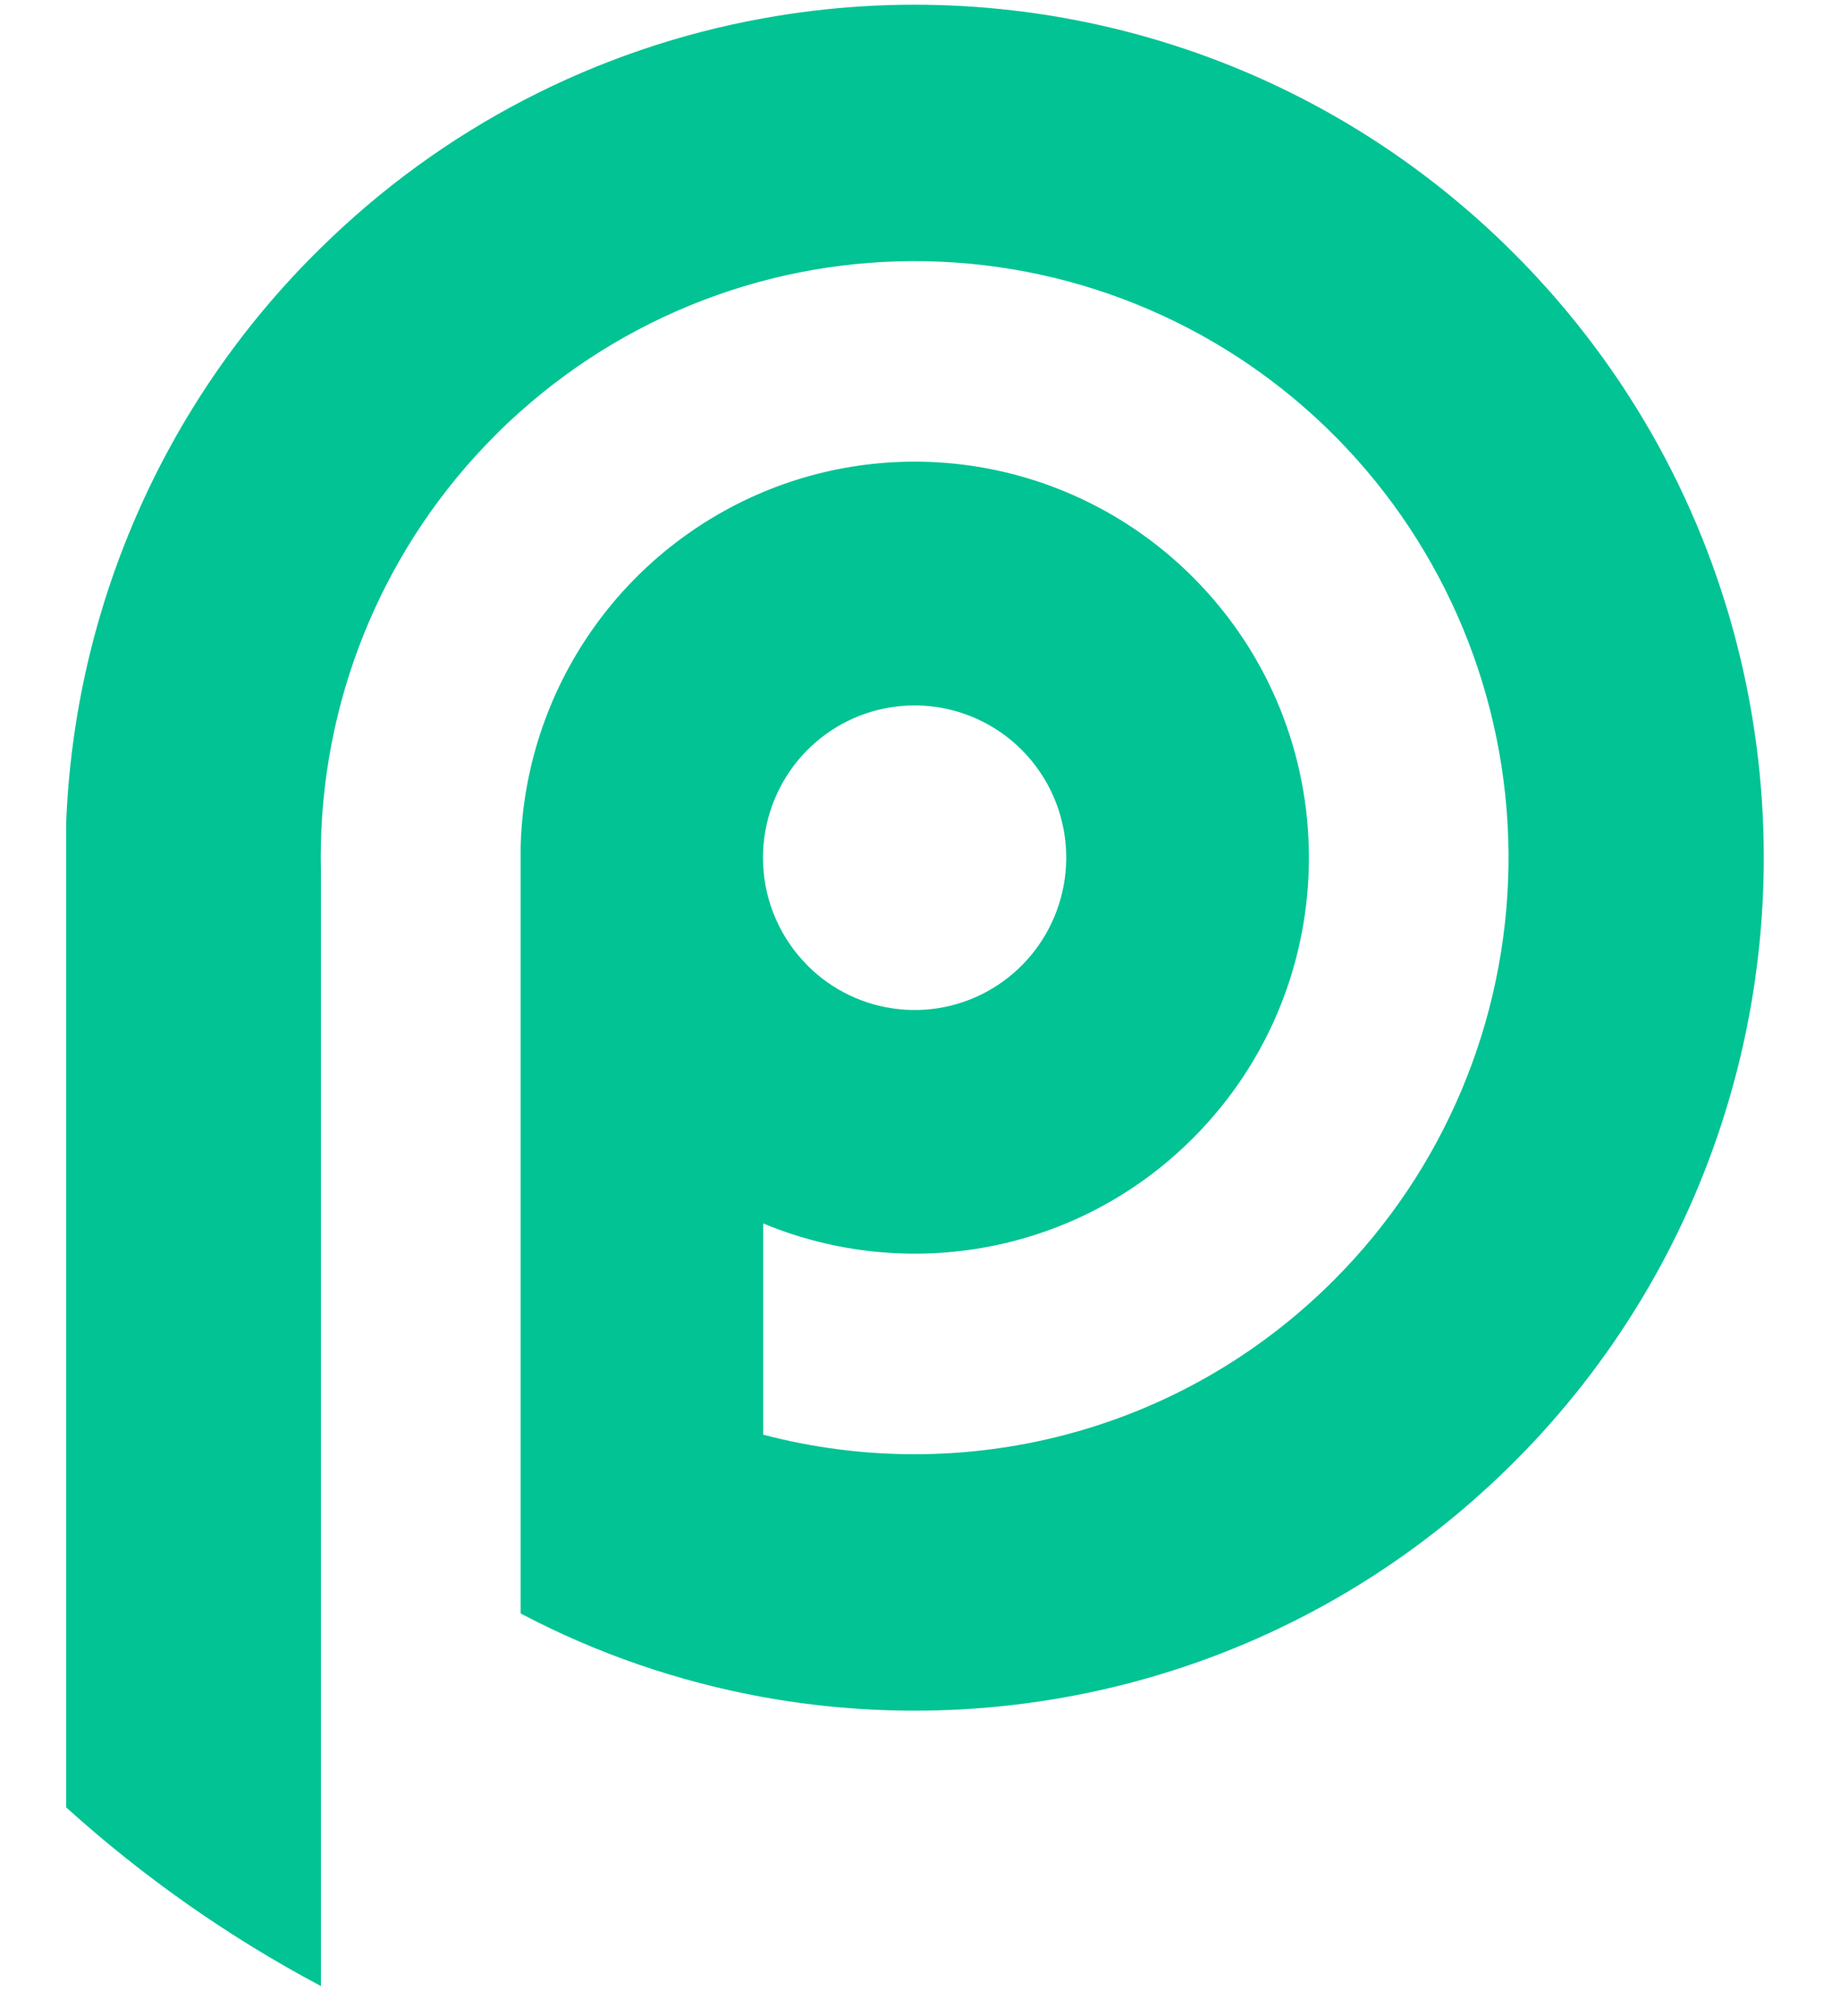 <svg width="21" height="23" viewBox="0 0 21 23" fill="none" xmlns="http://www.w3.org/2000/svg">
<path d="M19.691 12.685C20.728 9.343 19.928 5.551 17.292 2.904C14.957 0.561 11.729 -0.338 8.71 0.209C6.803 0.553 5.044 1.466 3.662 2.828C3.636 2.853 3.611 2.879 3.585 2.904C1.86 4.631 0.849 6.949 0.755 9.393V20.619C1.637 21.416 2.614 22.101 3.663 22.658V9.962V9.948C3.66 9.839 3.66 9.73 3.663 9.621V9.608C3.705 7.864 4.416 6.204 5.646 4.972C5.742 4.875 5.84 4.782 5.941 4.693C7.26 3.518 8.982 2.906 10.743 2.986C12.504 3.065 14.165 3.83 15.373 5.118C16.582 6.406 17.243 8.117 17.216 9.886C17.19 11.655 16.478 13.345 15.232 14.596C13.465 16.371 10.964 16.961 8.71 16.367V13.957C10.342 14.637 12.293 14.313 13.621 12.979C15.378 11.215 15.378 8.355 13.621 6.591C12.999 5.966 12.21 5.539 11.349 5.36C10.488 5.182 9.593 5.26 8.777 5.586C7.96 5.913 7.256 6.472 6.752 7.195C6.248 7.918 5.966 8.774 5.942 9.656V18.407C6.811 18.865 7.745 19.186 8.71 19.361C11.73 19.907 14.959 19.009 17.293 16.666C18.403 15.555 19.226 14.188 19.691 12.685ZM9.215 11.013C8.91 10.708 8.73 10.299 8.71 9.868V9.862C8.707 9.811 8.707 9.758 8.71 9.707V9.702C8.729 9.304 8.883 8.925 9.148 8.627C9.412 8.33 9.77 8.133 10.162 8.07C10.554 8.006 10.955 8.08 11.3 8.278C11.644 8.476 11.91 8.787 12.053 9.159C12.196 9.53 12.207 9.94 12.085 10.319C11.963 10.698 11.715 11.024 11.383 11.241C11.05 11.459 10.653 11.555 10.259 11.513C9.864 11.472 9.496 11.296 9.215 11.014V11.013Z" fill="#02C394"/>
</svg>
